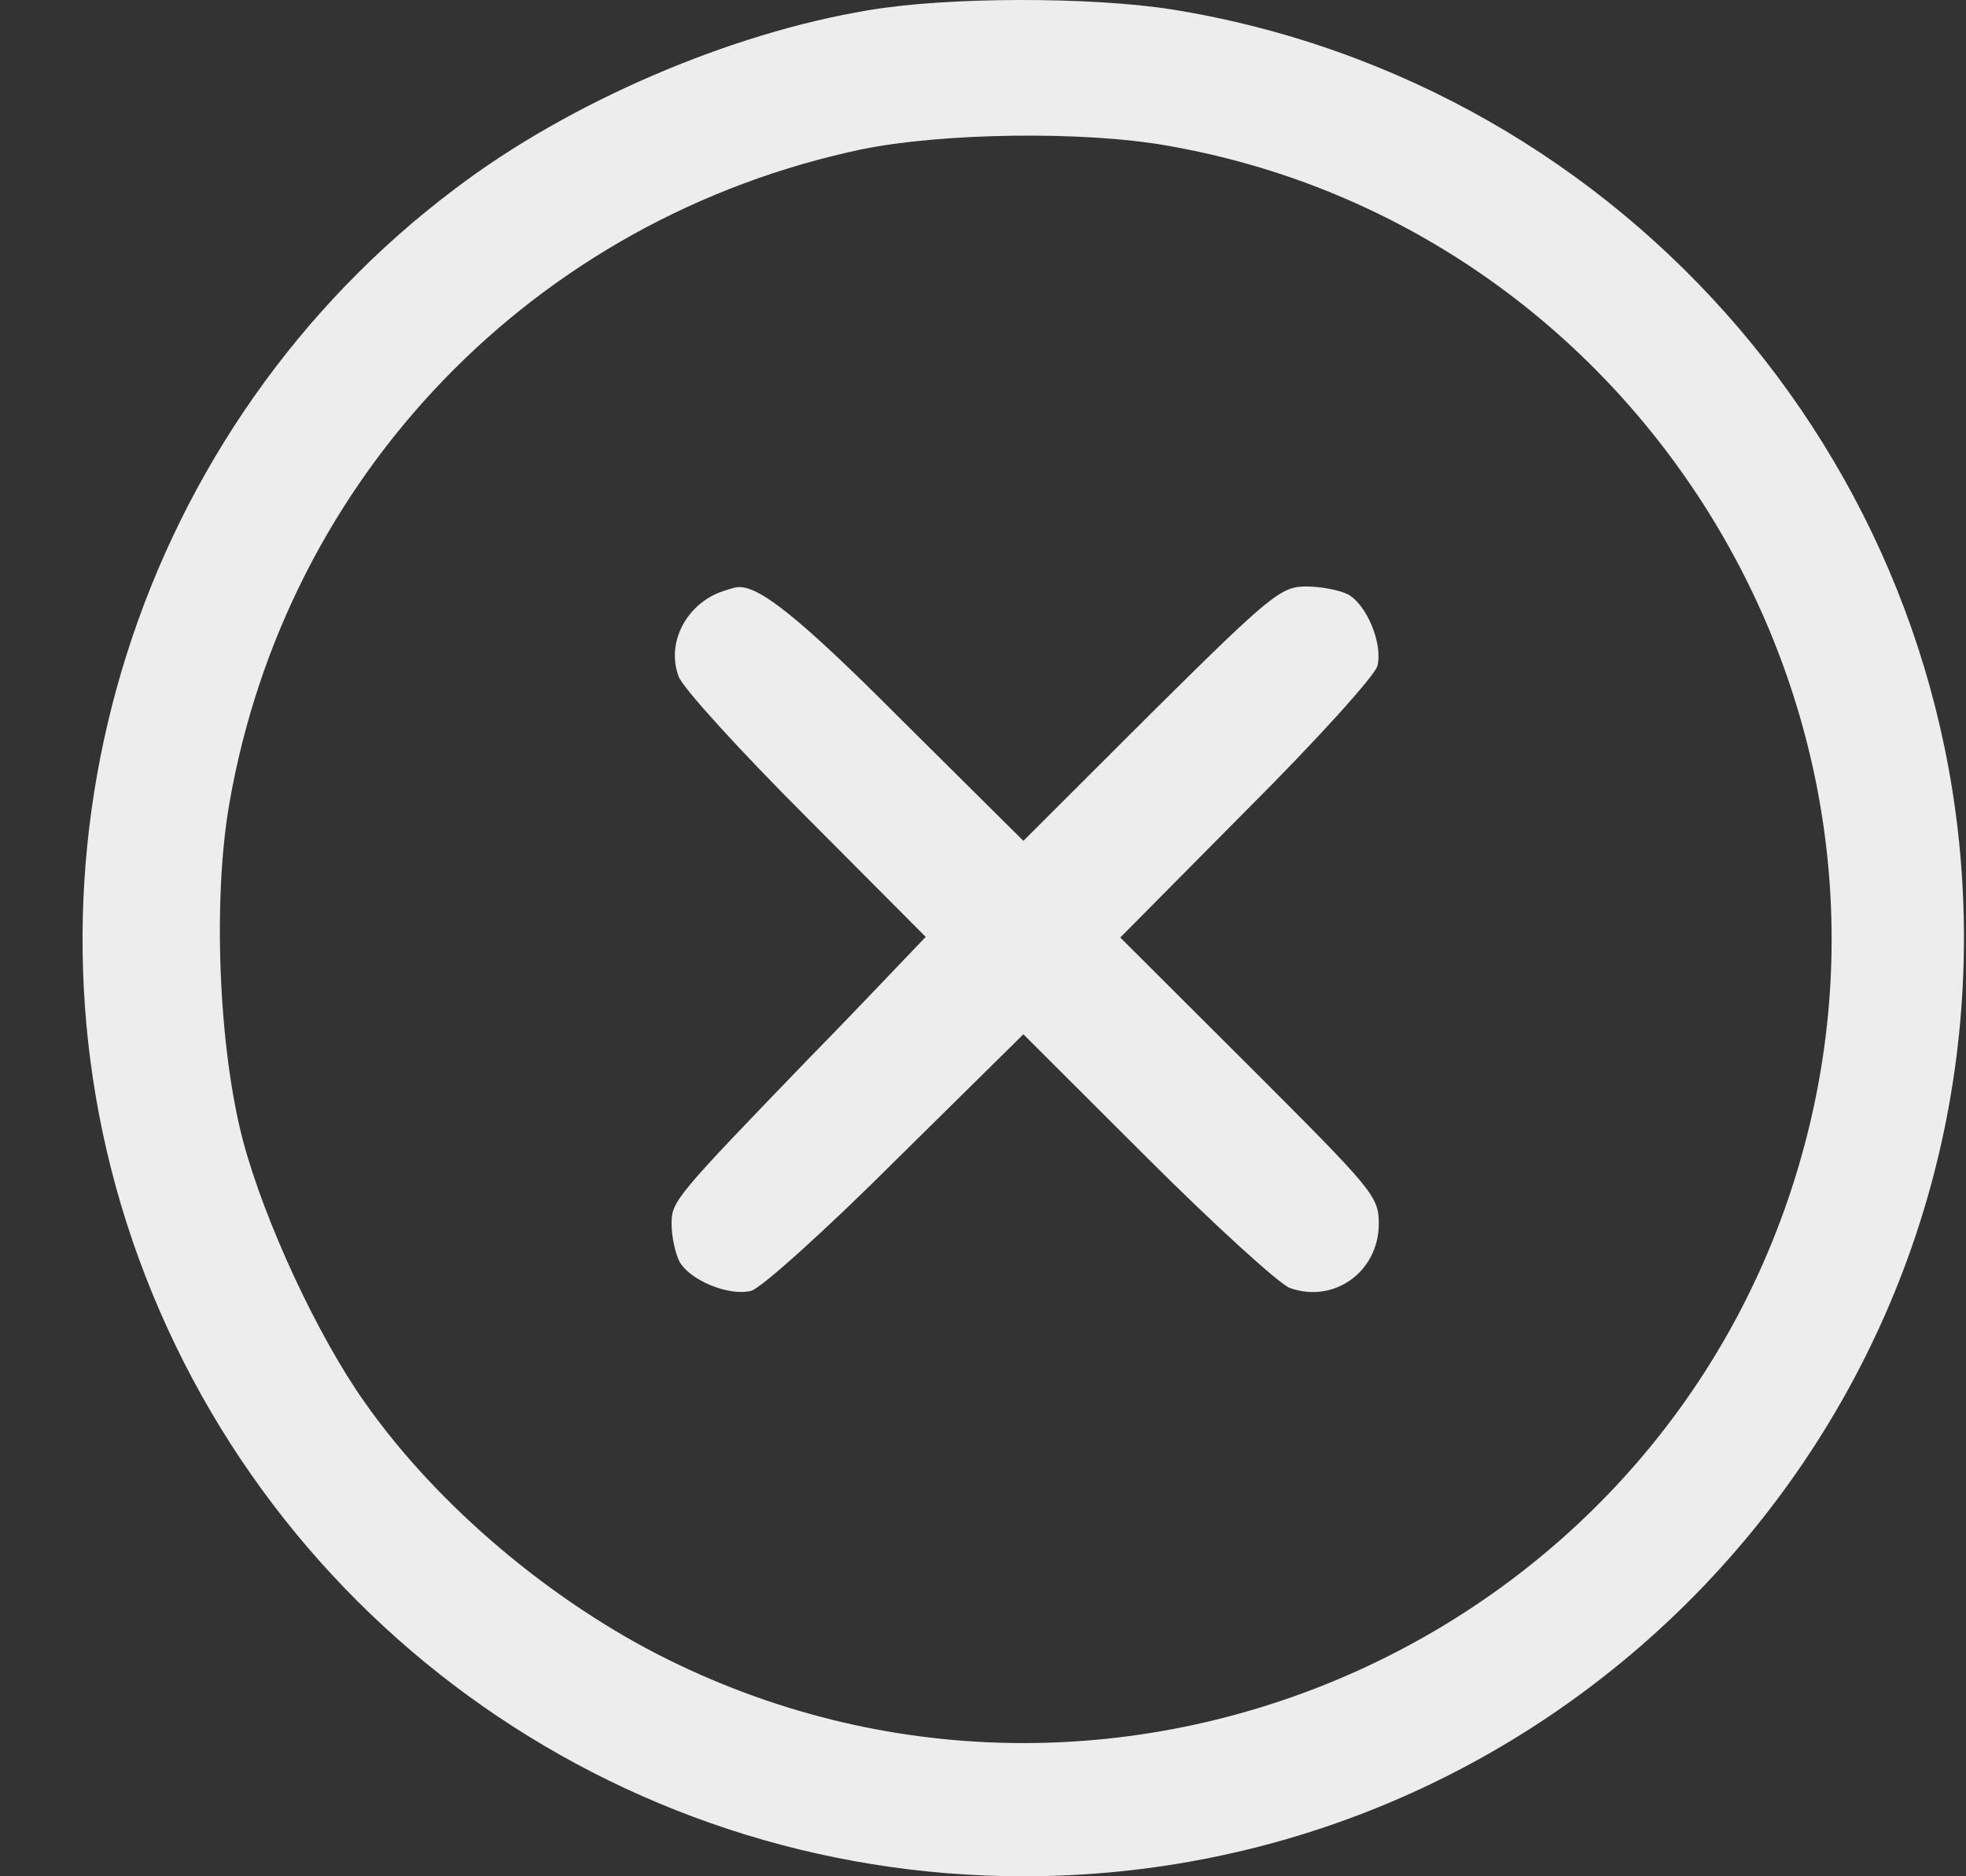 <svg width="22" height="21" viewBox="0 0 22 21" fill="none" xmlns="http://www.w3.org/2000/svg">
<rect x="0" y="0" width="22" height="21" fill="#333333" stroke="none"/>
<path d="M9.716 0.115C8.165 0.372 6.374 1.142 5.104 2.104C1.553 4.767 0.067 9.459 1.416 13.685C2.814 18.049 6.864 21 11.452 21C17.269 21 21.977 16.3 21.977 10.493C21.977 5.336 18.217 0.933 13.123 0.107C12.215 -0.037 10.6 -0.037 9.716 0.115ZM13.067 1.631C18.209 2.529 21.535 7.718 20.201 12.787C18.755 18.289 12.585 21.096 7.483 18.578C6.181 17.936 4.895 16.854 4.084 15.699C3.554 14.953 2.959 13.669 2.718 12.763C2.445 11.721 2.381 10.068 2.565 9.002C3.2 5.32 5.988 2.441 9.644 1.671C10.544 1.487 12.127 1.463 13.067 1.631Z" fill="#EDEDED"/>
<path d="M8.037 6.636C7.659 6.796 7.458 7.213 7.595 7.574C7.643 7.702 8.286 8.408 9.025 9.146L10.359 10.486L9.724 11.151C9.371 11.52 9.065 11.833 9.041 11.857C7.563 13.389 7.515 13.445 7.515 13.694C7.515 13.838 7.555 14.022 7.603 14.119C7.716 14.327 8.157 14.512 8.406 14.447C8.511 14.423 9.242 13.766 10.021 12.988L11.452 11.576L12.834 12.956C13.597 13.718 14.312 14.367 14.432 14.415C14.923 14.592 15.429 14.239 15.429 13.694C15.429 13.389 15.364 13.317 13.983 11.937L12.536 10.493L13.95 9.066C14.73 8.288 15.389 7.558 15.413 7.454C15.477 7.205 15.292 6.764 15.083 6.652C14.987 6.604 14.778 6.564 14.617 6.564C14.336 6.564 14.224 6.652 12.882 7.983L11.452 9.411L10.102 8.071C8.945 6.908 8.487 6.548 8.254 6.572C8.222 6.572 8.125 6.604 8.037 6.636Z" fill="#EDEDED"/>
</svg>
